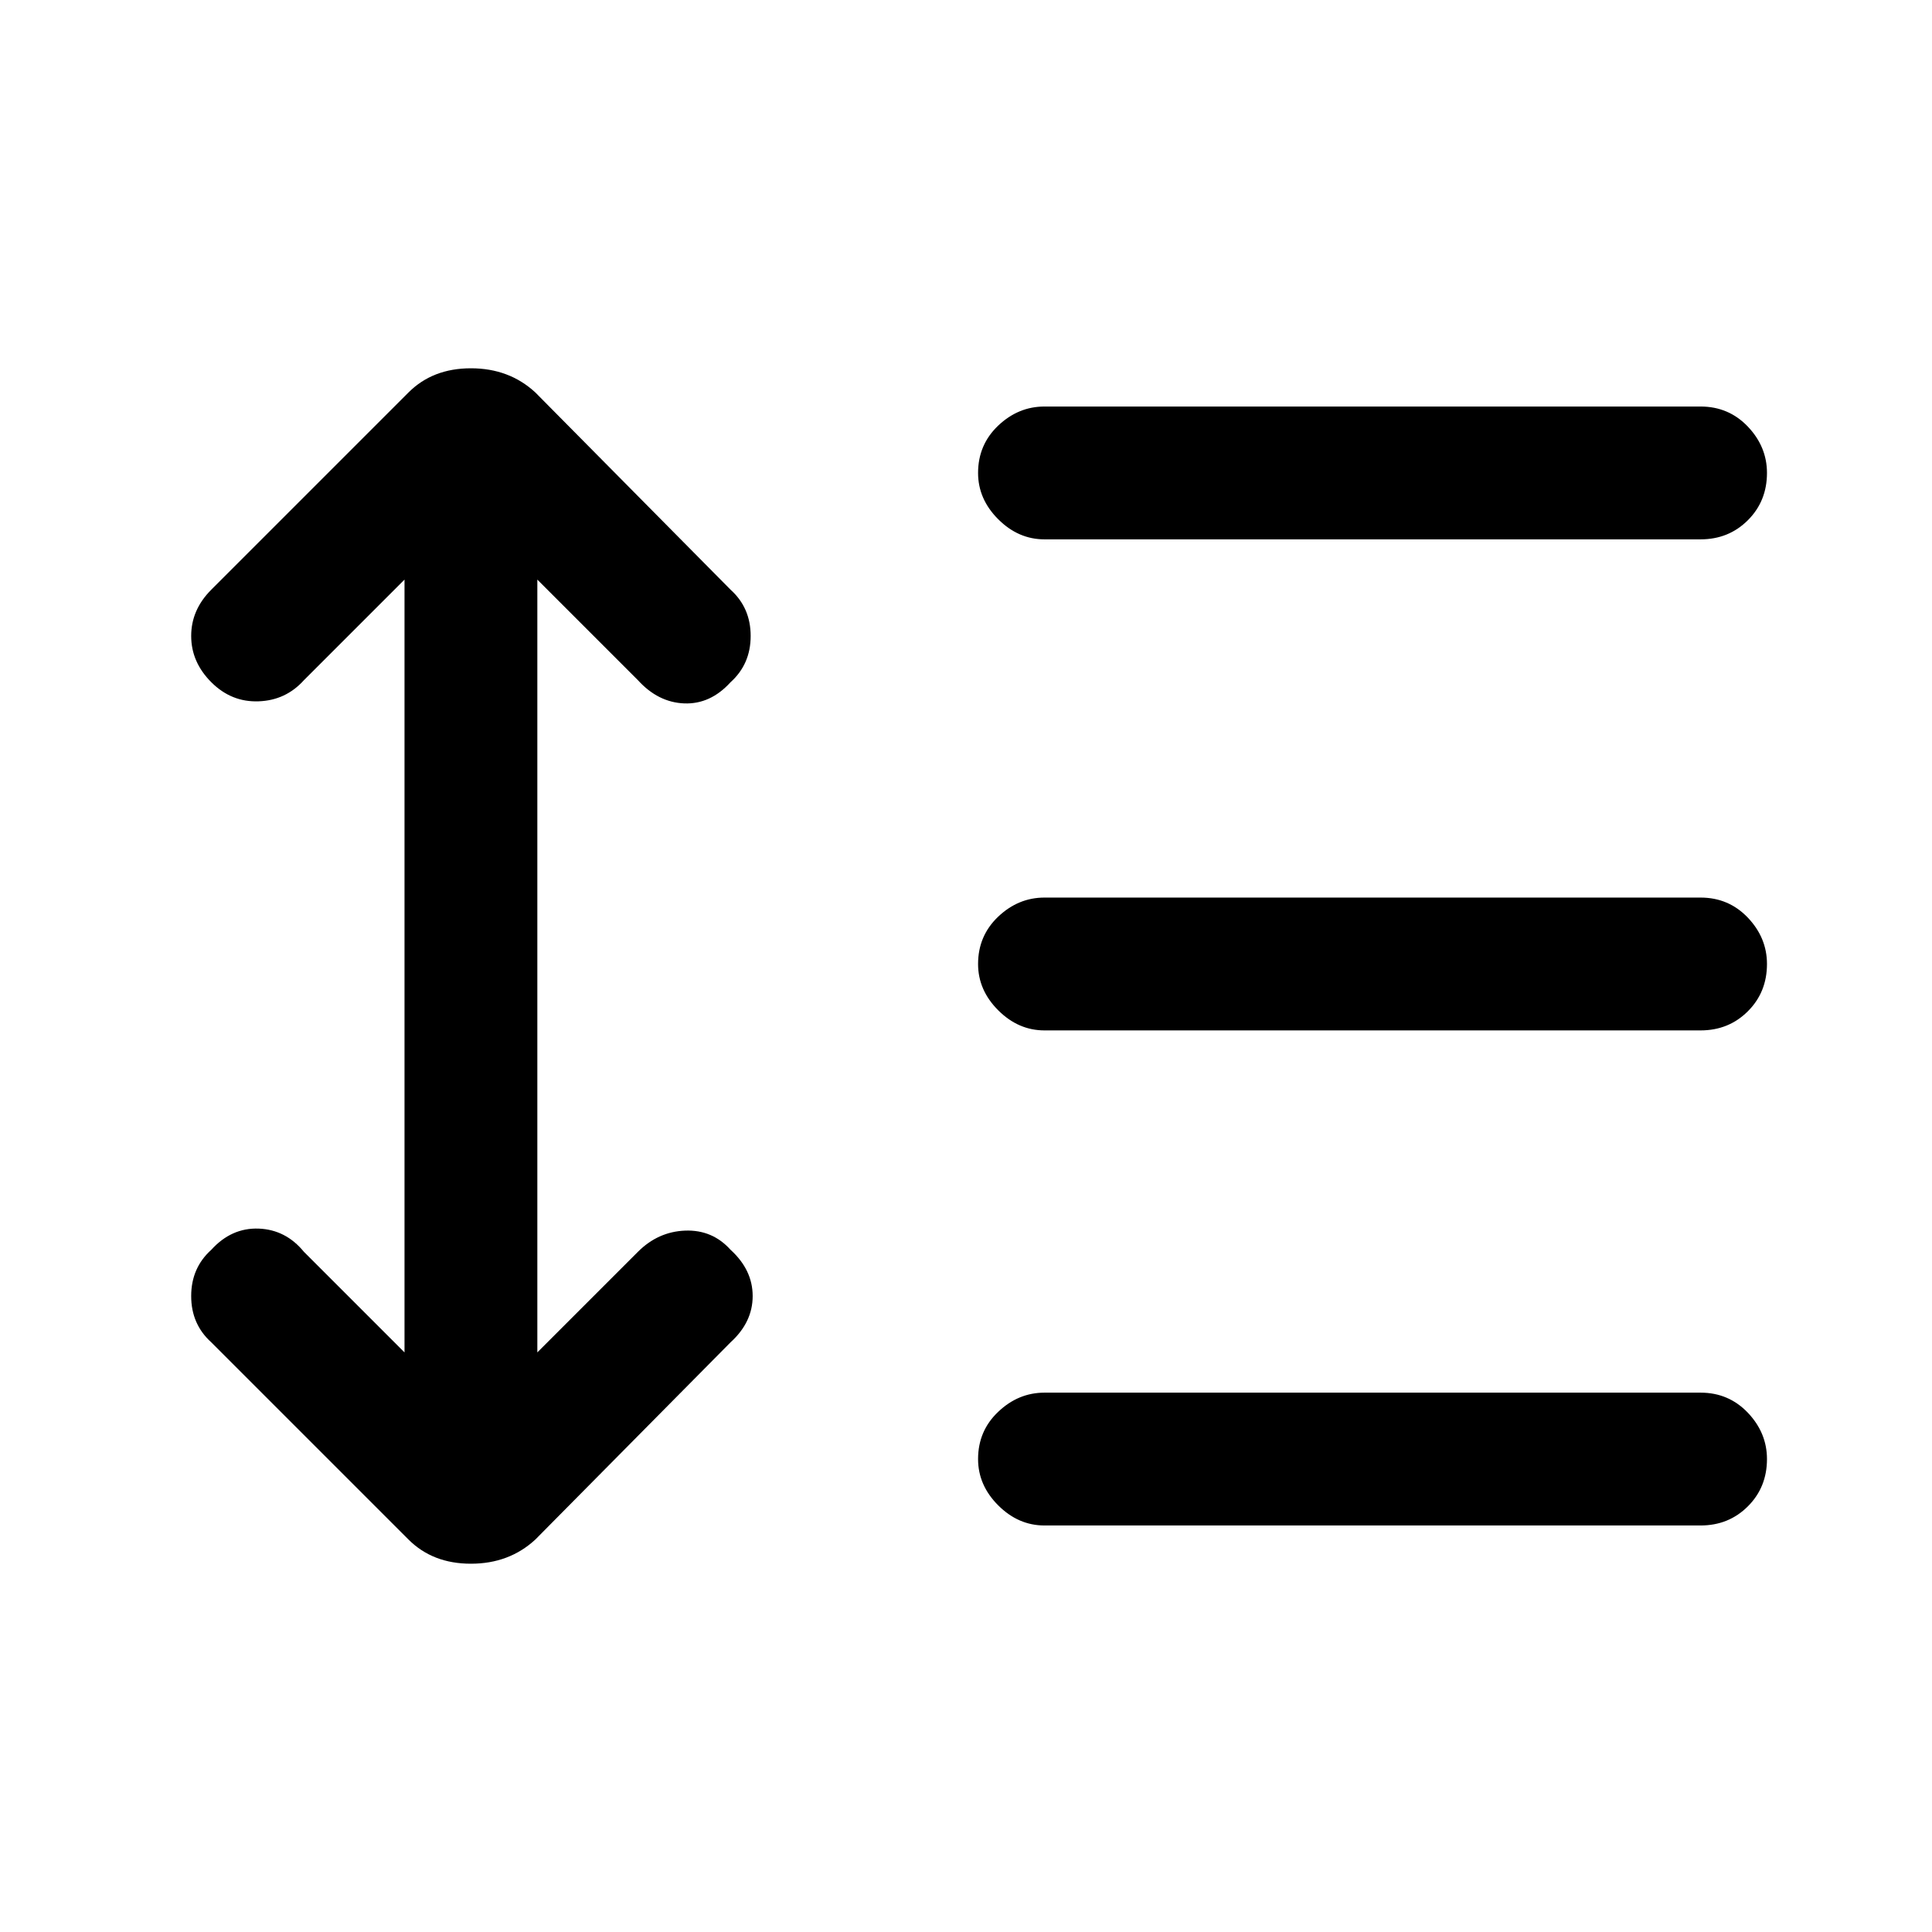 <svg xmlns="http://www.w3.org/2000/svg" height="24" width="24"><path d="M12.975 6.7q-.325 0-.575-.25-.25-.25-.25-.575 0-.35.25-.588.25-.237.575-.237h8.15q.35 0 .588.25.237.25.237.575 0 .35-.237.587-.238.238-.588.238Zm0 6.1q-.325 0-.575-.25-.25-.25-.25-.575 0-.35.25-.588.25-.237.575-.237h8.15q.35 0 .588.25.237.25.237.575 0 .35-.237.587-.238.238-.588.238Zm0 6.15q-.325 0-.575-.25-.25-.25-.25-.575 0-.35.25-.587.25-.238.575-.238h8.15q.35 0 .588.25.237.25.237.575 0 .35-.237.587-.238.238-.588.238Zm-7.9.175-2.45-2.45q-.25-.225-.25-.575t.25-.575q.25-.275.588-.263.337.013.562.288l1.25 1.25V7.2l-1.25 1.25q-.225.25-.562.262-.338.013-.588-.237-.25-.25-.25-.575 0-.325.25-.575l2.45-2.45q.3-.3.775-.3.475 0 .8.3l2.425 2.45q.25.225.25.575t-.25.575q-.25.275-.575.263-.325-.013-.575-.288L6.675 7.2v9.6l1.25-1.25q.25-.25.587-.263.338-.012.563.238.275.25.275.575 0 .325-.275.575l-2.425 2.45q-.325.3-.8.3-.475 0-.775-.3Z"/></svg>
